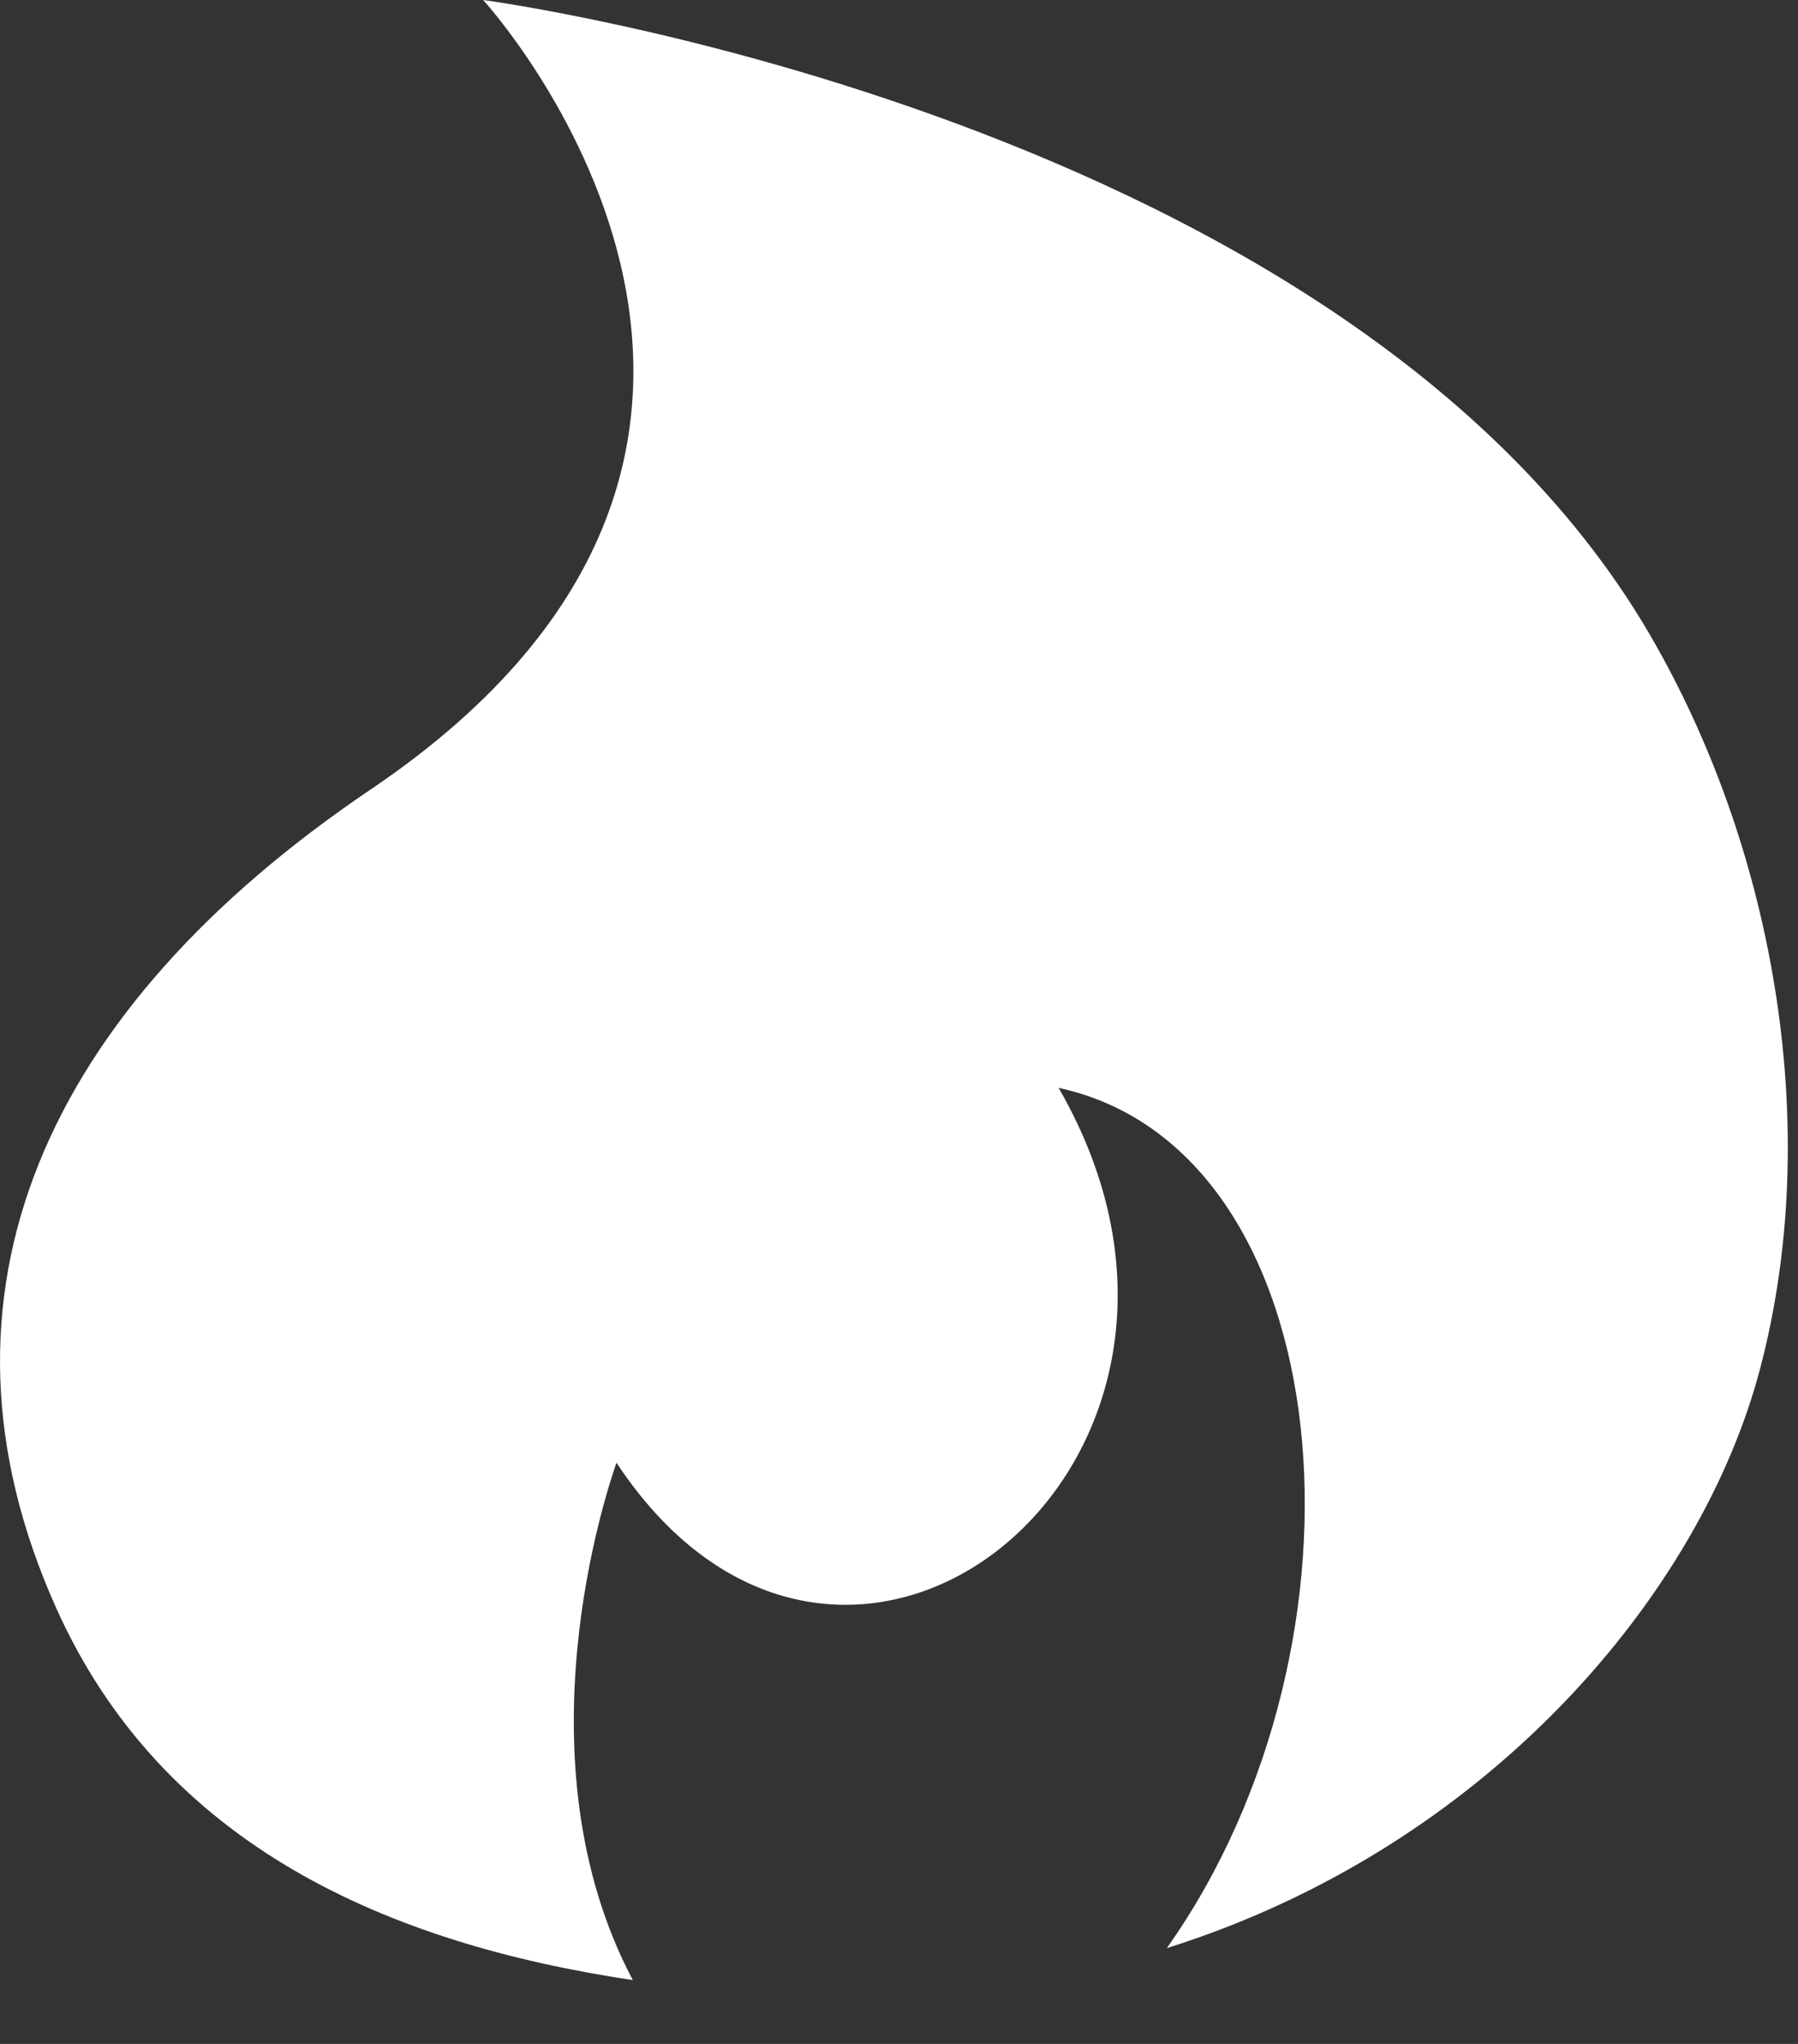 <svg width="22" height="25" viewBox="0 0 22 25" fill="none" xmlns="http://www.w3.org/2000/svg">
<rect x="0" y="0" width="22" height="25" fill="#333333" stroke="none"/>
<path d="M20.258 7.886C16.61 1.416 5.912 0 5.912 0C5.912 0 10.849 5.391 4.54 9.653C0.551 12.344 -1.026 15.84 0.683 19.658C1.991 22.583 4.76 23.774 7.743 24.219C6.318 21.528 7.421 18.242 7.543 17.891C10.331 22.109 15.6 17.891 12.953 13.306C16.42 14.058 16.938 20.073 14.277 23.828C18.207 22.593 20.824 19.487 21.542 16.719C22.299 13.823 21.723 10.474 20.258 7.886Z" fill="white"/>
</svg>
